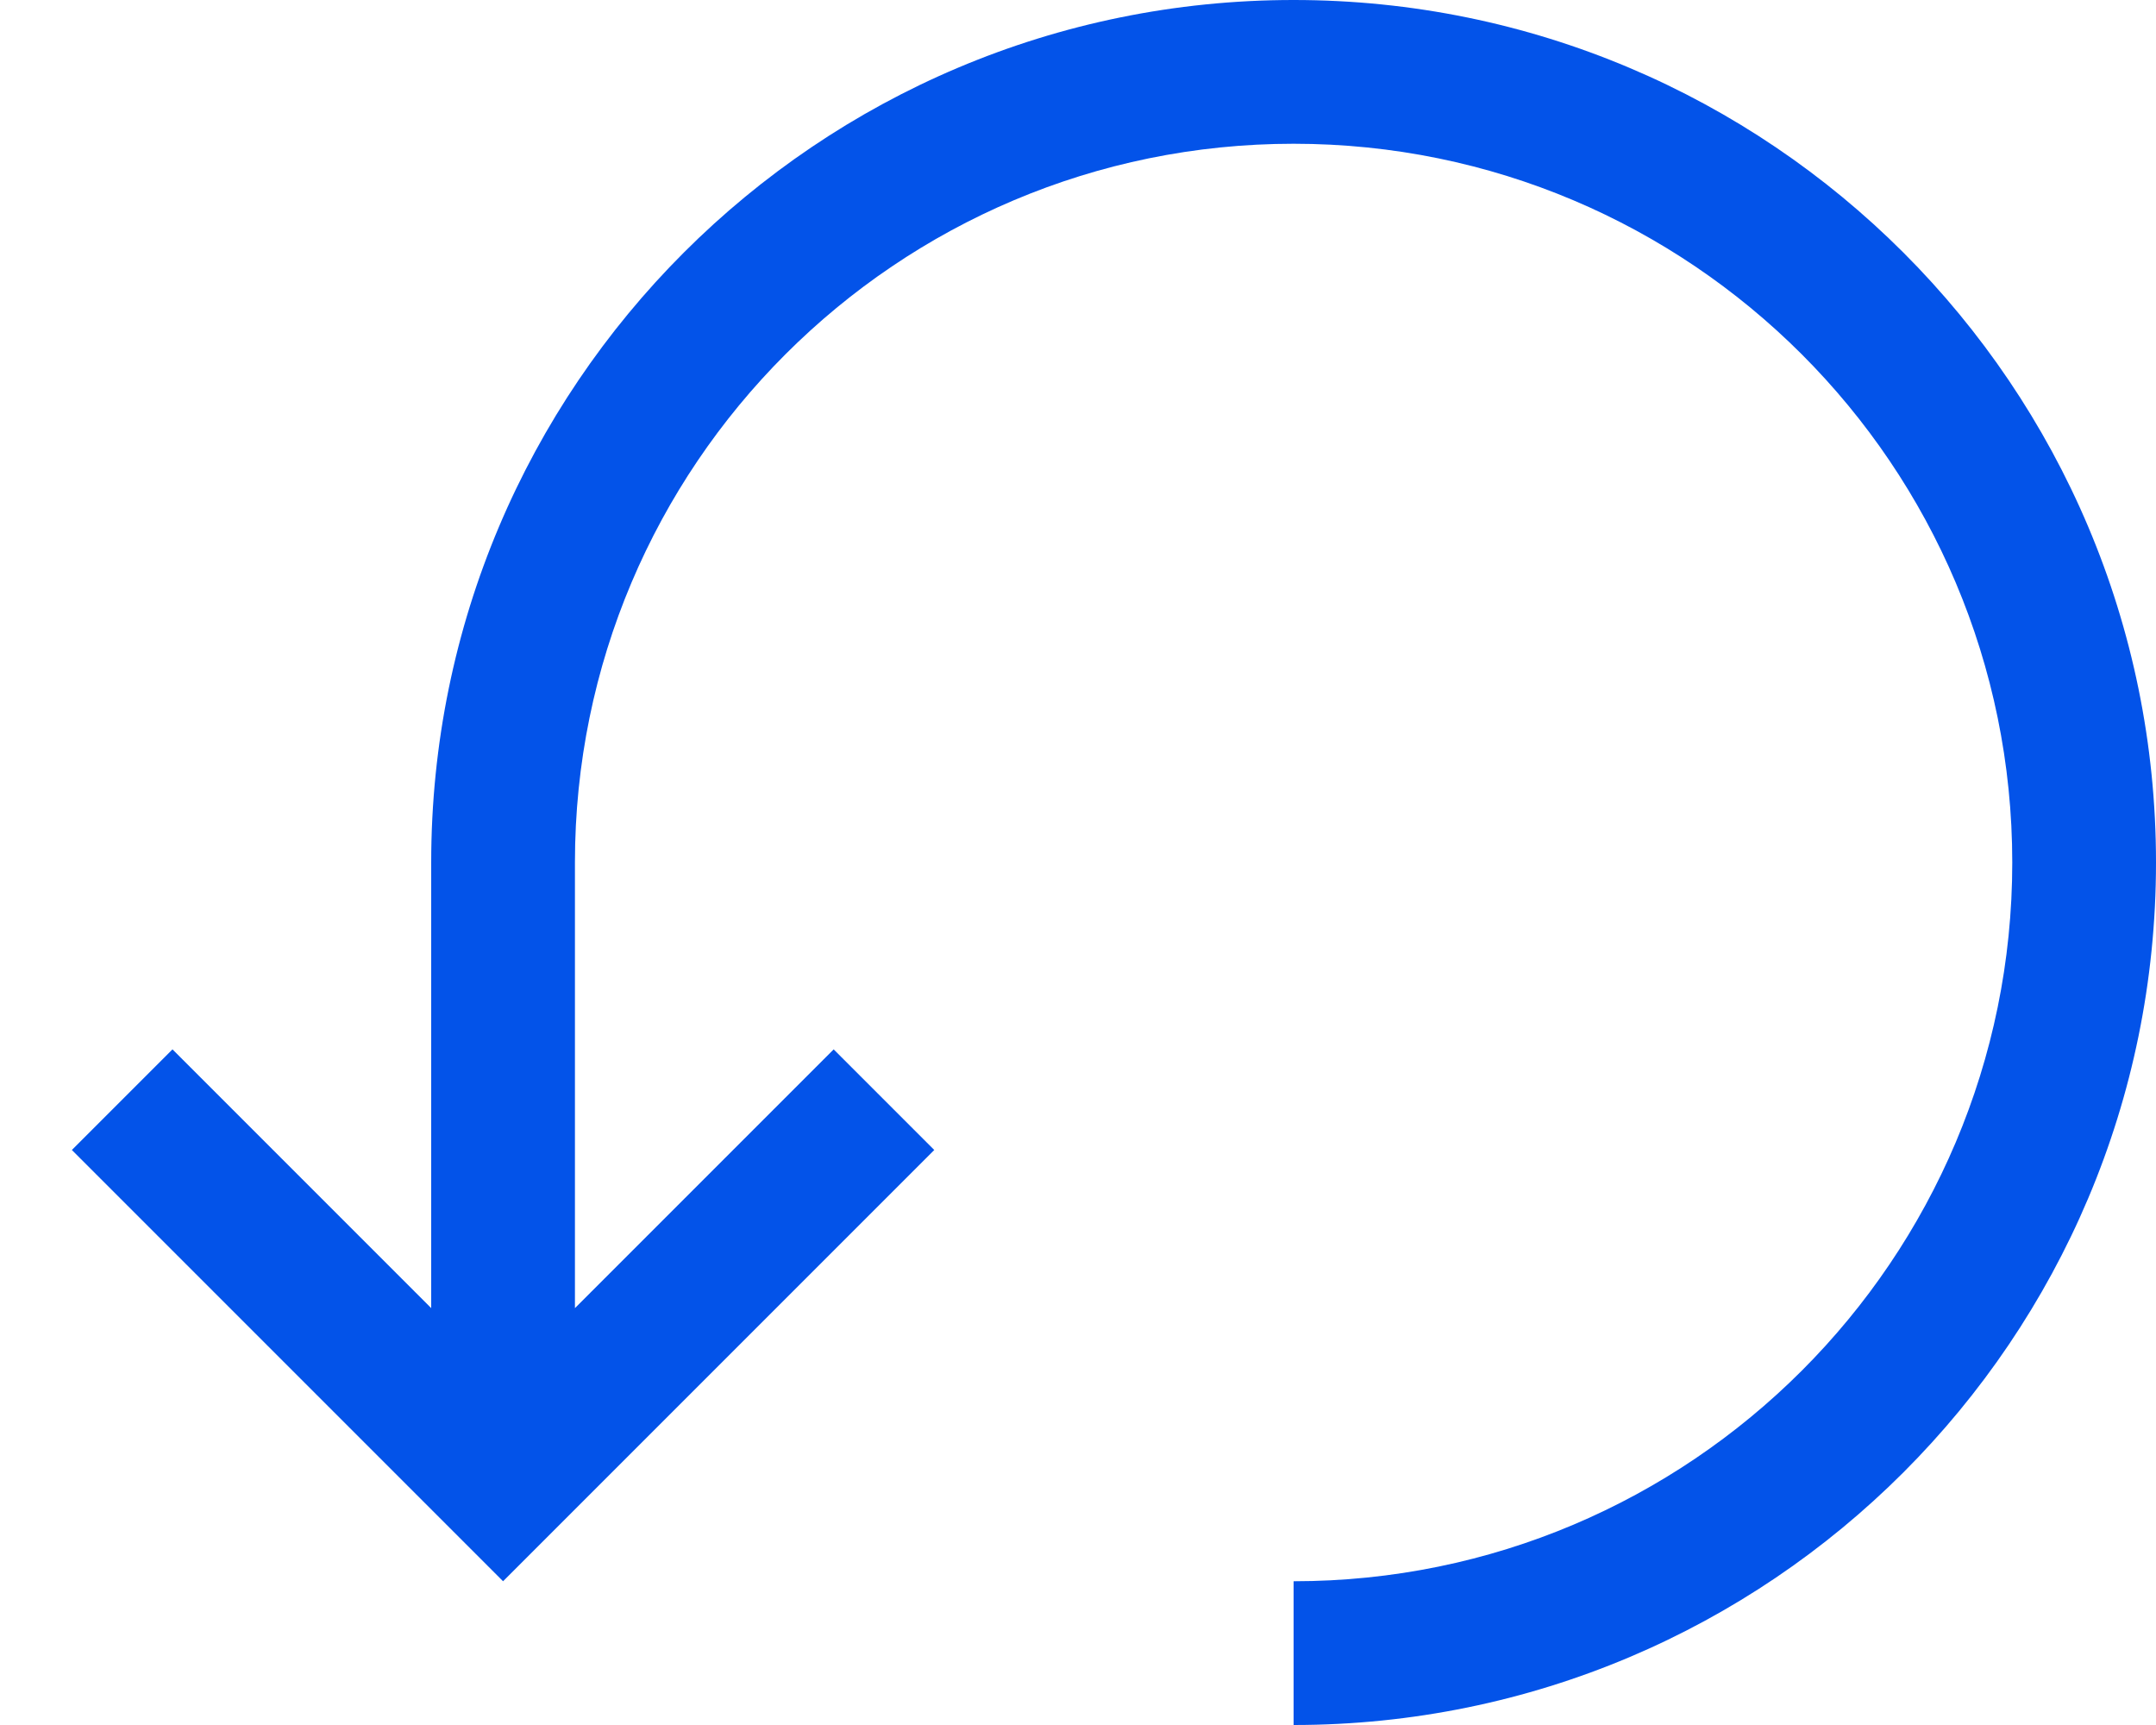 <svg width="15" height="12" viewBox="0 0 15 12" fill="none" xmlns="http://www.w3.org/2000/svg">
<path fill-rule="evenodd" clip-rule="evenodd" d="M9 12C12.314 12 15 9.314 15 6C15 2.686 12.314 0 9 0C5.686 0 3 2.686 3 6V9.1L1.2 7.3L0.5 8L3.5 11L6.5 8L5.8 7.3L4 9.1V6C4 3.239 6.239 1 9 1C11.761 1 14 3.239 14 6C14 8.761 11.761 11 9 11V12Z" fill="#0353E9"/>
</svg>
